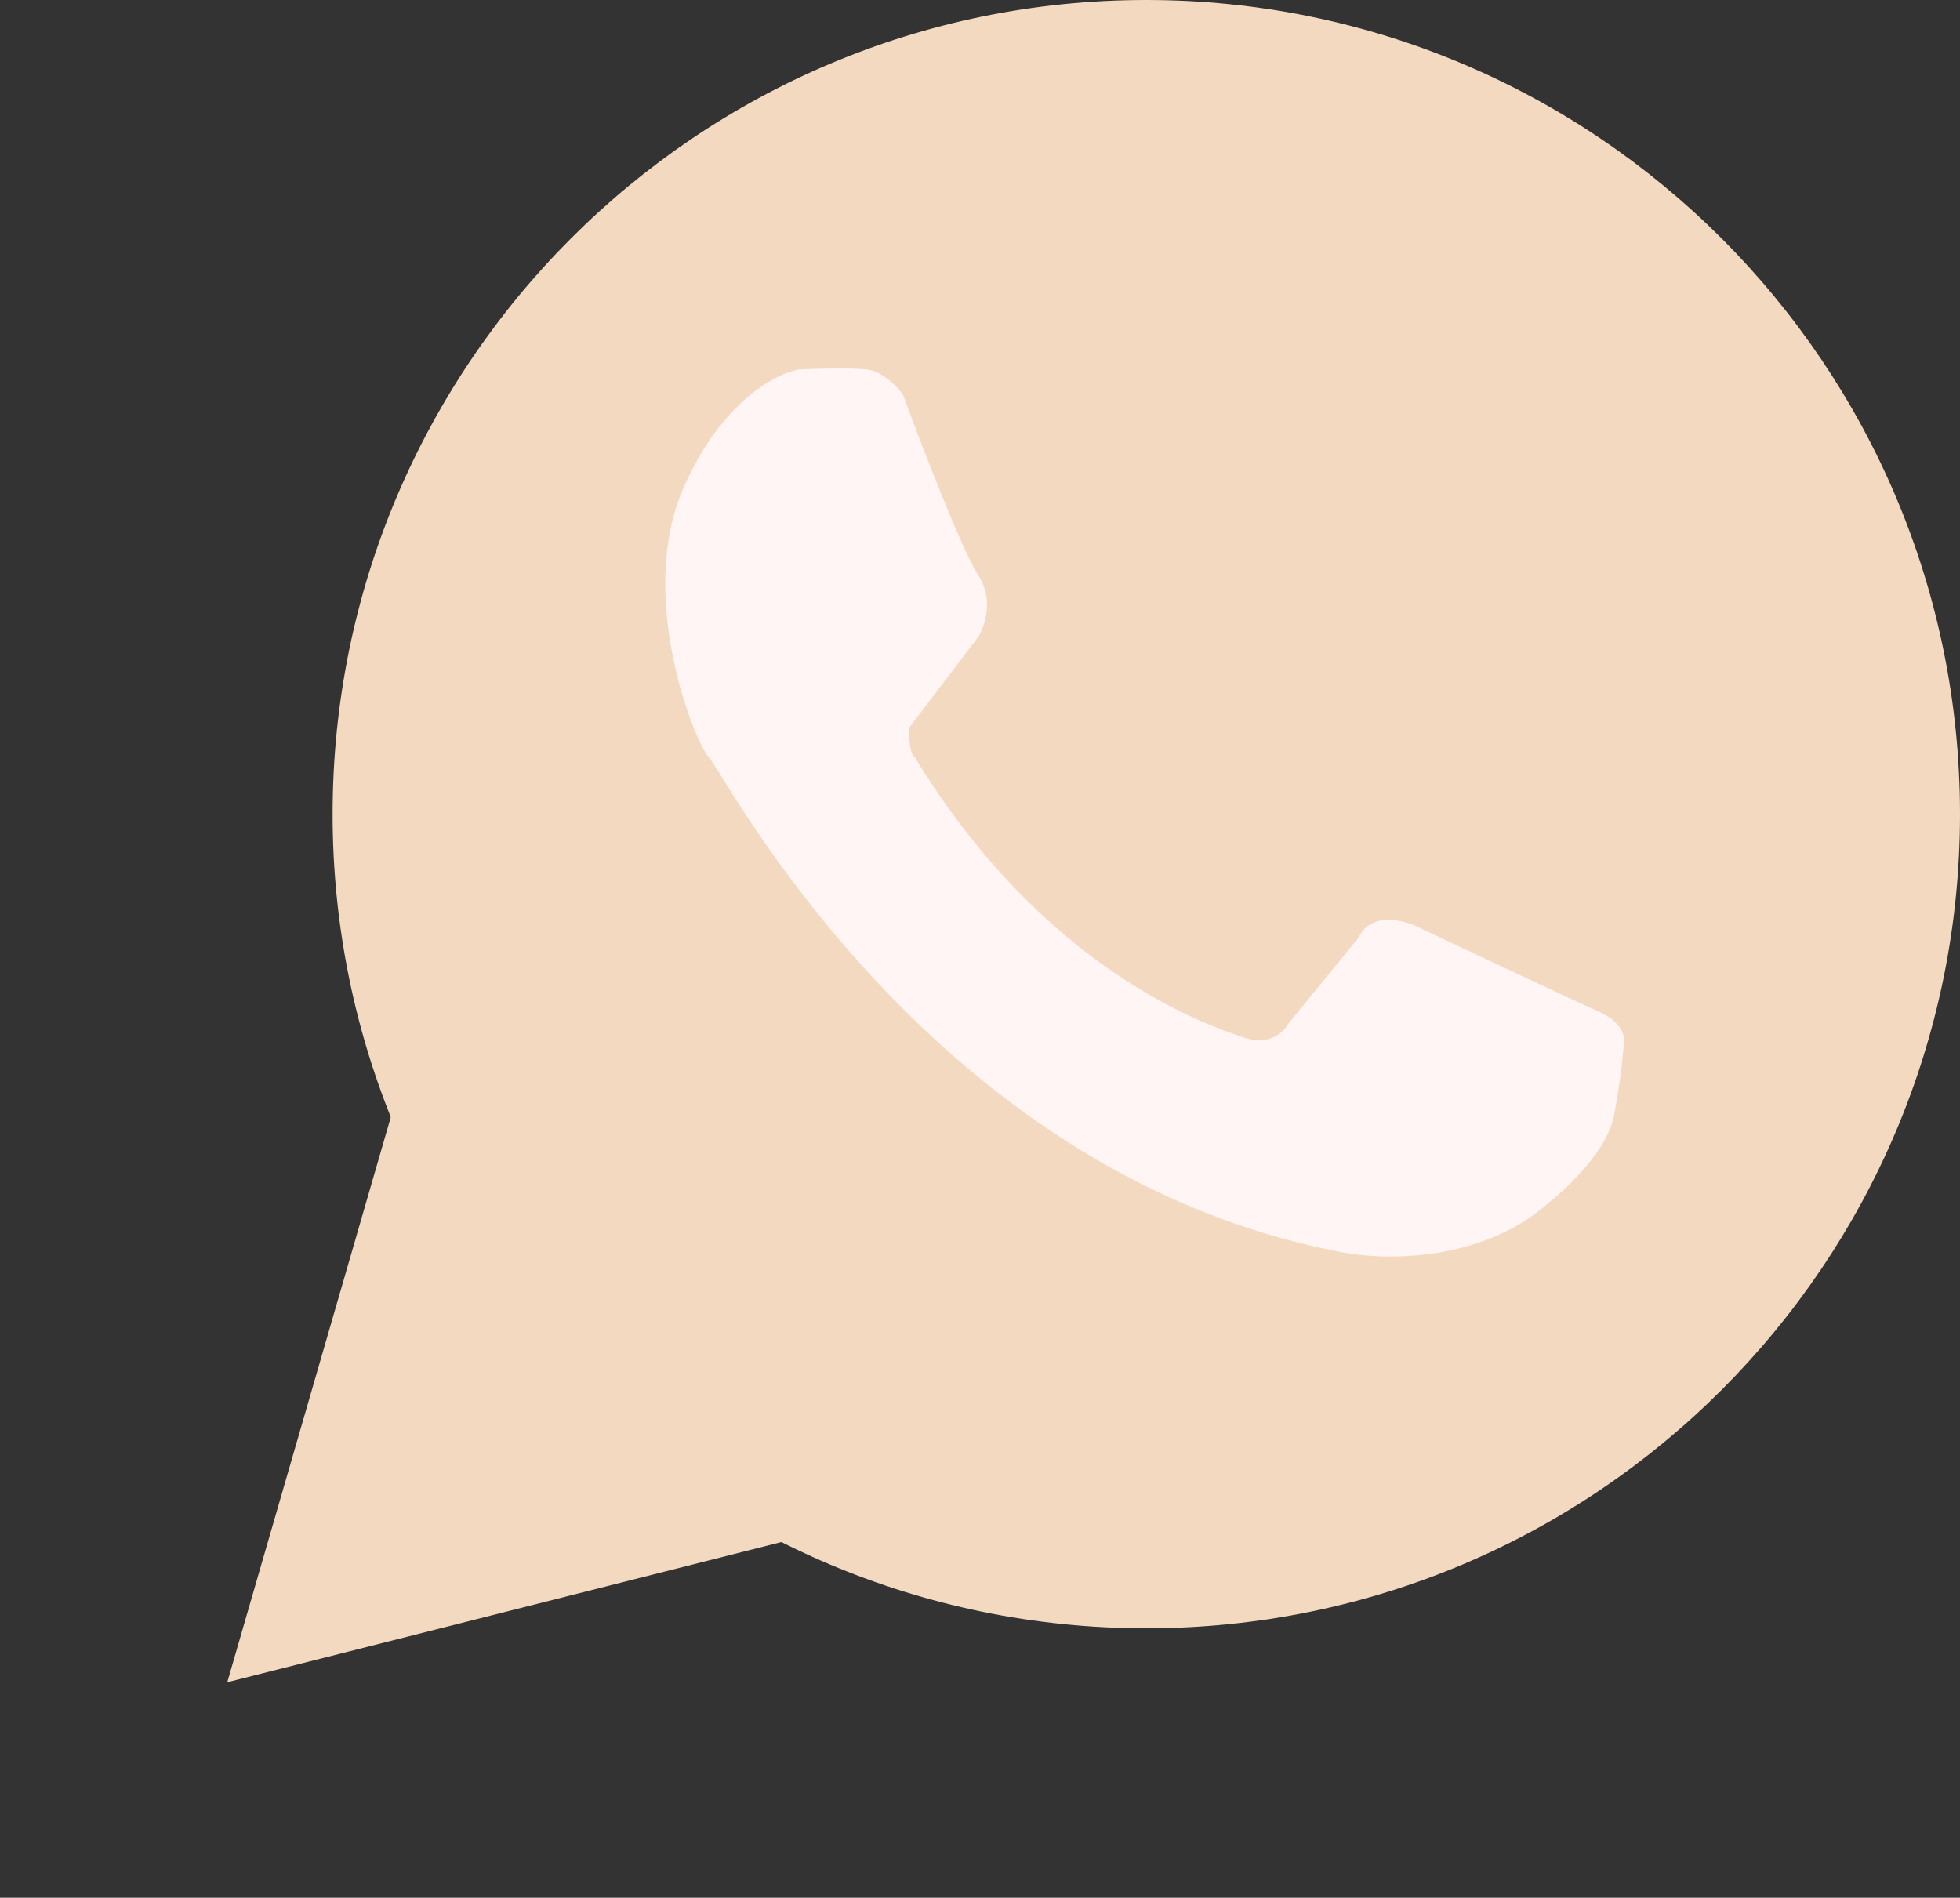 <?xml version="1.0" encoding="UTF-8"?>
<svg xmlns="http://www.w3.org/2000/svg" xmlns:xlink="http://www.w3.org/1999/xlink" width="63px" height="61px" viewBox="0 0 63 61" version="1.1">
<rect x="0" y="0" width="63" height="61" fill="#333333" stroke="none"/>
<g id="surface1">
<path style=" stroke:none;fill-rule:nonzero;fill:rgb(95.294%,85.098%,74.902%);fill-opacity:1;" d="M 63 26.172 C 63 40.625 51.289 52.34 36.844 52.34 C 22.402 52.34 10.691 40.625 10.691 26.172 C 10.691 11.715 22.402 0 36.844 0 C 51.289 0 63 11.715 63 26.172 Z M 63 26.172 "/>
<path style=" stroke:none;fill-rule:nonzero;fill:rgb(100%,96.078%,96.078%);fill-opacity:1;" d="M 31.445 20.469 L 29.219 23.398 C 29.219 23.957 29.281 24.266 29.41 24.352 C 33.609 31.23 38.828 32.949 39.91 33.328 C 40.773 33.637 41.246 33.203 41.375 32.949 L 43.664 30.145 C 44.07 29.281 45.148 29.574 45.637 29.828 C 47.207 30.57 50.551 32.145 51.363 32.504 C 52.18 32.859 52.254 33.371 52.191 33.586 C 52.172 33.902 52.078 34.809 51.875 35.875 C 51.668 36.945 50.43 38.148 49.836 38.613 C 47.598 40.652 44.281 40.523 42.902 40.207 C 29.793 37.598 23.238 24.797 22.793 24.352 C 22.348 23.906 20.438 19.195 21.965 15.691 C 23.188 12.891 24.977 11.977 25.719 11.871 C 26.184 11.852 27.258 11.82 27.82 11.871 C 28.379 11.922 28.859 12.445 29.027 12.699 C 29.621 14.312 30.938 17.73 31.445 18.492 C 31.953 19.258 31.656 20.129 31.445 20.469 Z M 31.445 20.469 "/>
<path style=" stroke:none;fill-rule:nonzero;fill:rgb(95.294%,85.098%,74.902%);fill-opacity:1;" d="M 7.305 54.074 L 12.988 34.434 L 27.051 49.078 Z M 7.305 54.074 "/>
</g>
</svg>
